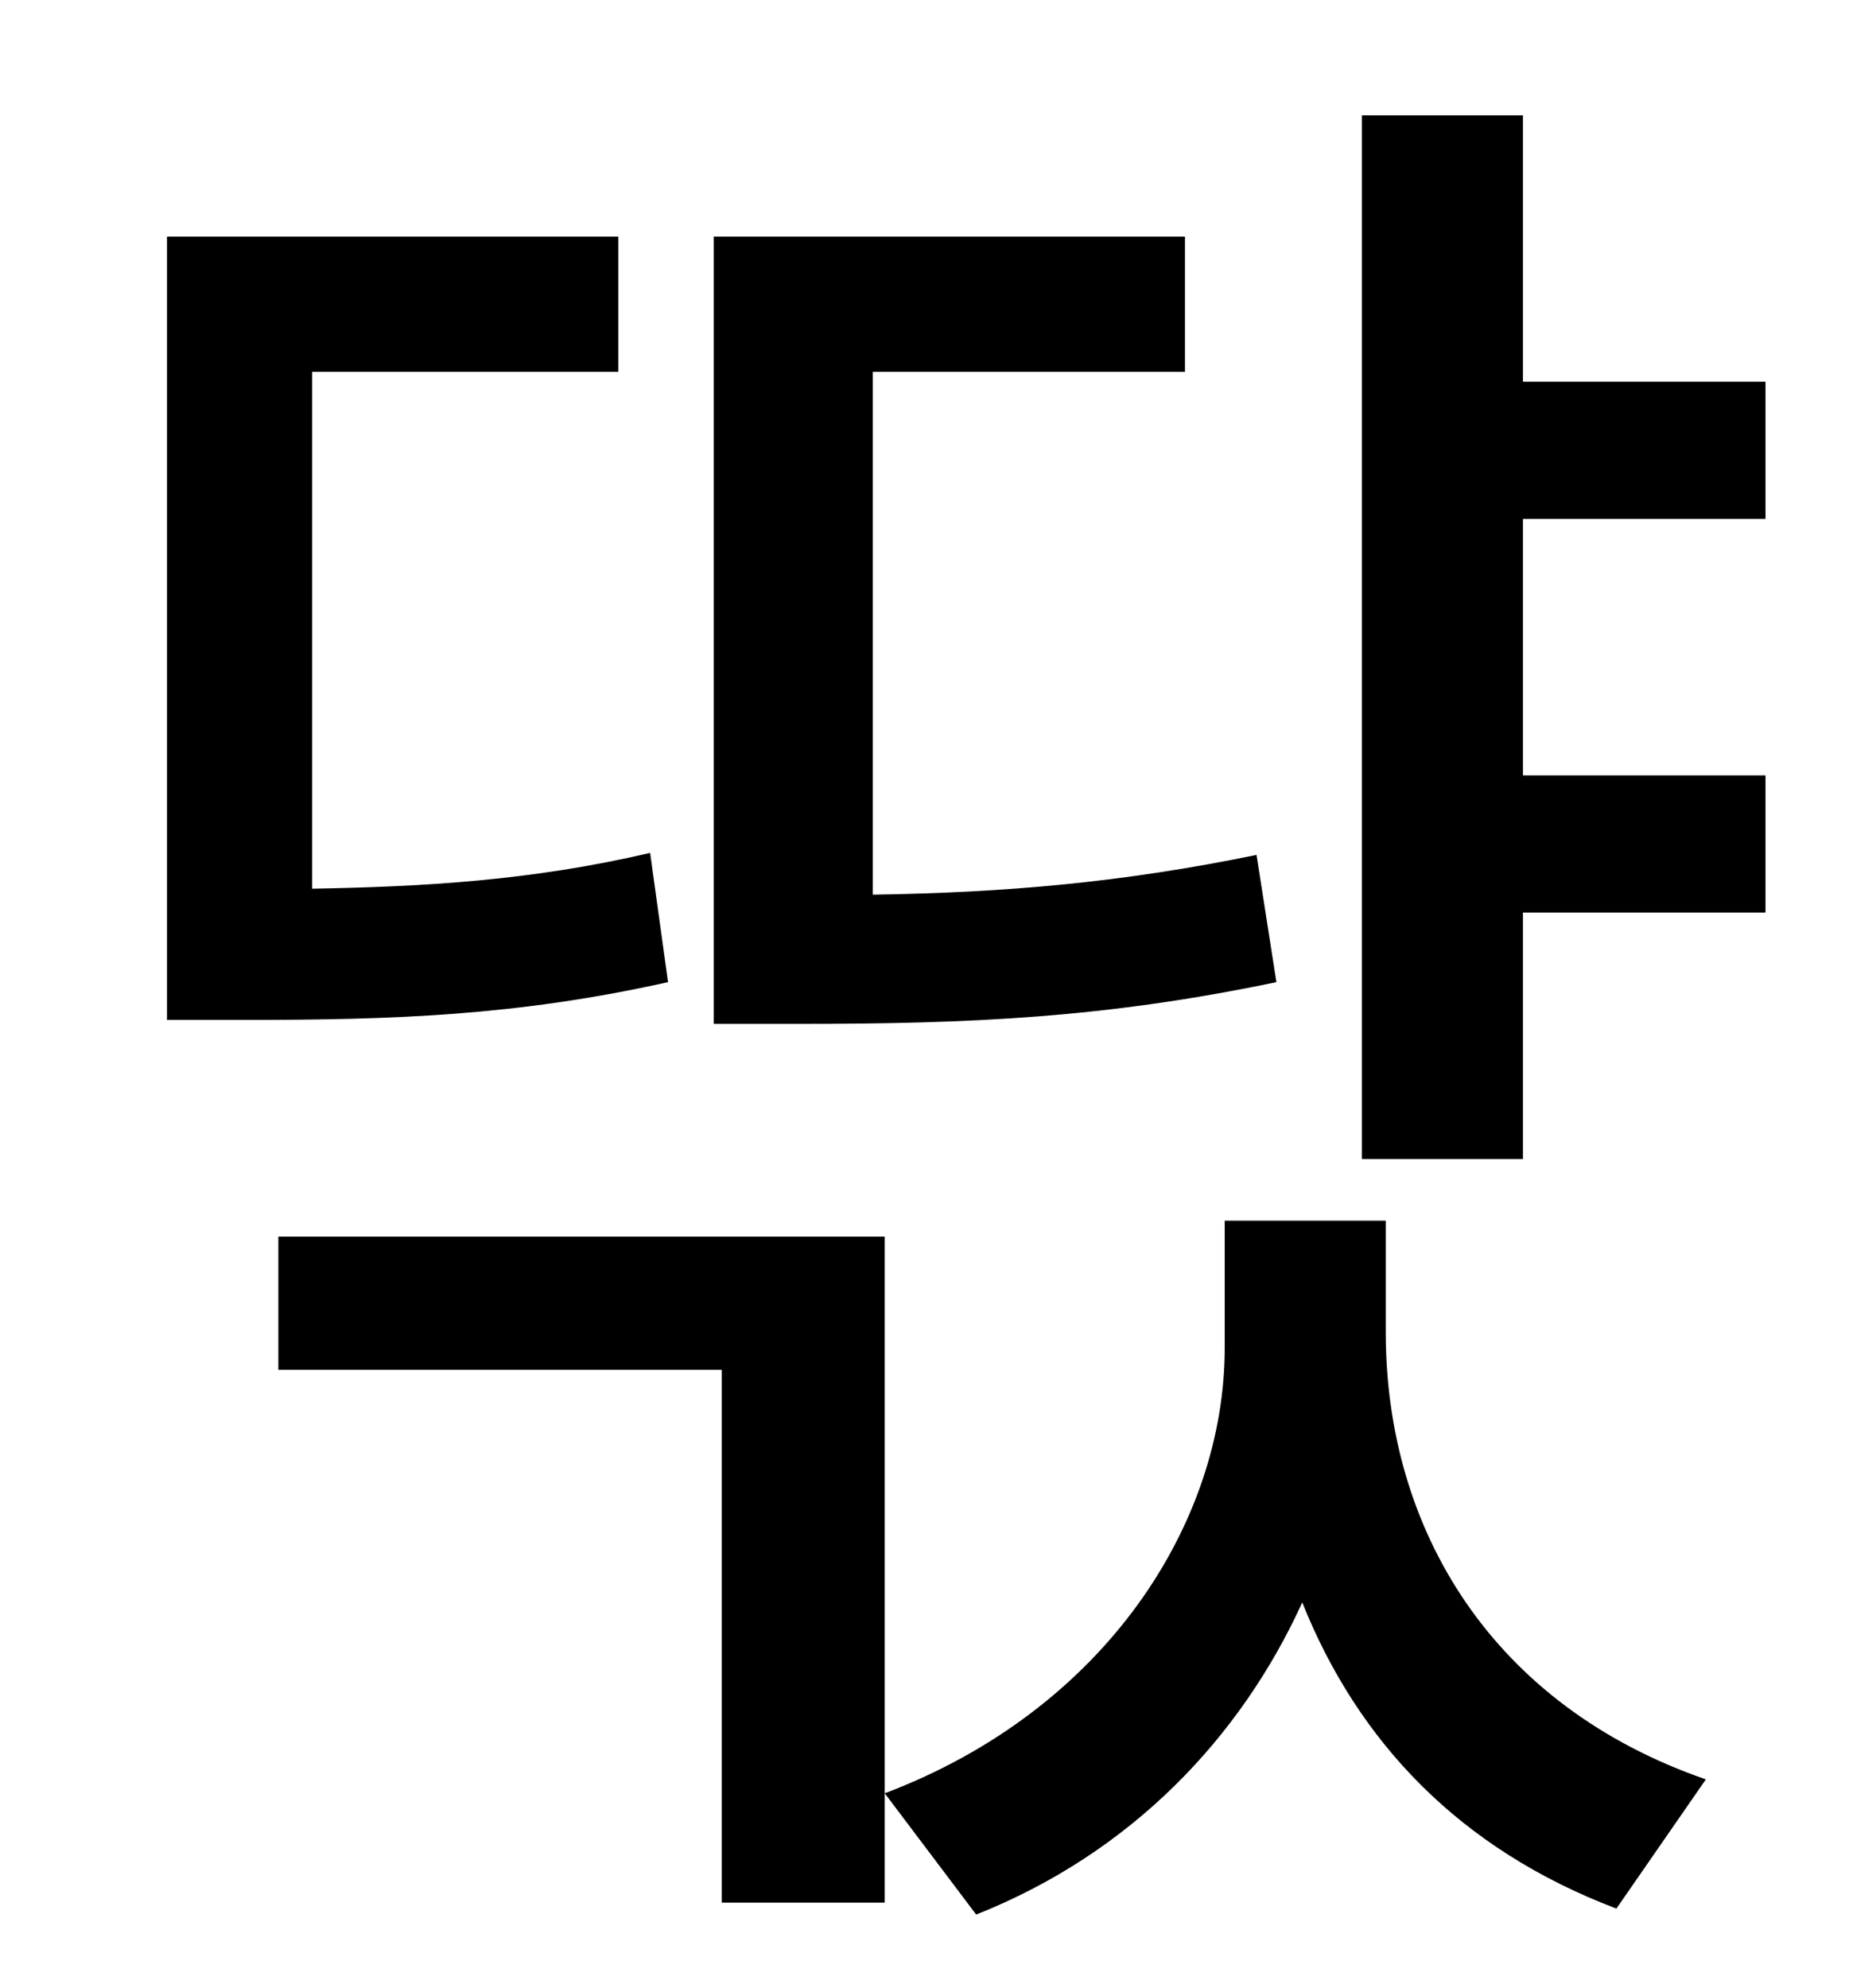 <?xml version="1.0" standalone="no"?>
<!DOCTYPE svg PUBLIC "-//W3C//DTD SVG 1.1//EN" "http://www.w3.org/Graphics/SVG/1.1/DTD/svg11.dtd" >
<svg xmlns="http://www.w3.org/2000/svg" xmlns:xlink="http://www.w3.org/1999/xlink" version="1.1" viewBox="-10 0 930 1000">
   <path fill="currentColor"
d="M622 430l10 64c-86 18 -154 21 -240 21h-43v-396h237v68h-157v263c66 -1 125 -6 193 -20zM317 429l9 65c-76 17 -139 19 -212 19h-40v-394h227v68h-154v260c56 -1 110 -4 170 -18zM130 622h305v335h-82v-268h-223v-67zM687 614v56c0 100 54 188 161 225l-45 65
c-79 -30 -130 -84 -158 -154c-31 68 -86 126 -164 157l-46 -61c111 -42 171 -136 171 -224v-64h81zM878 261h-122v129h122v69h-122v124h-81v-525h81v134h122v69z" />
</svg>
